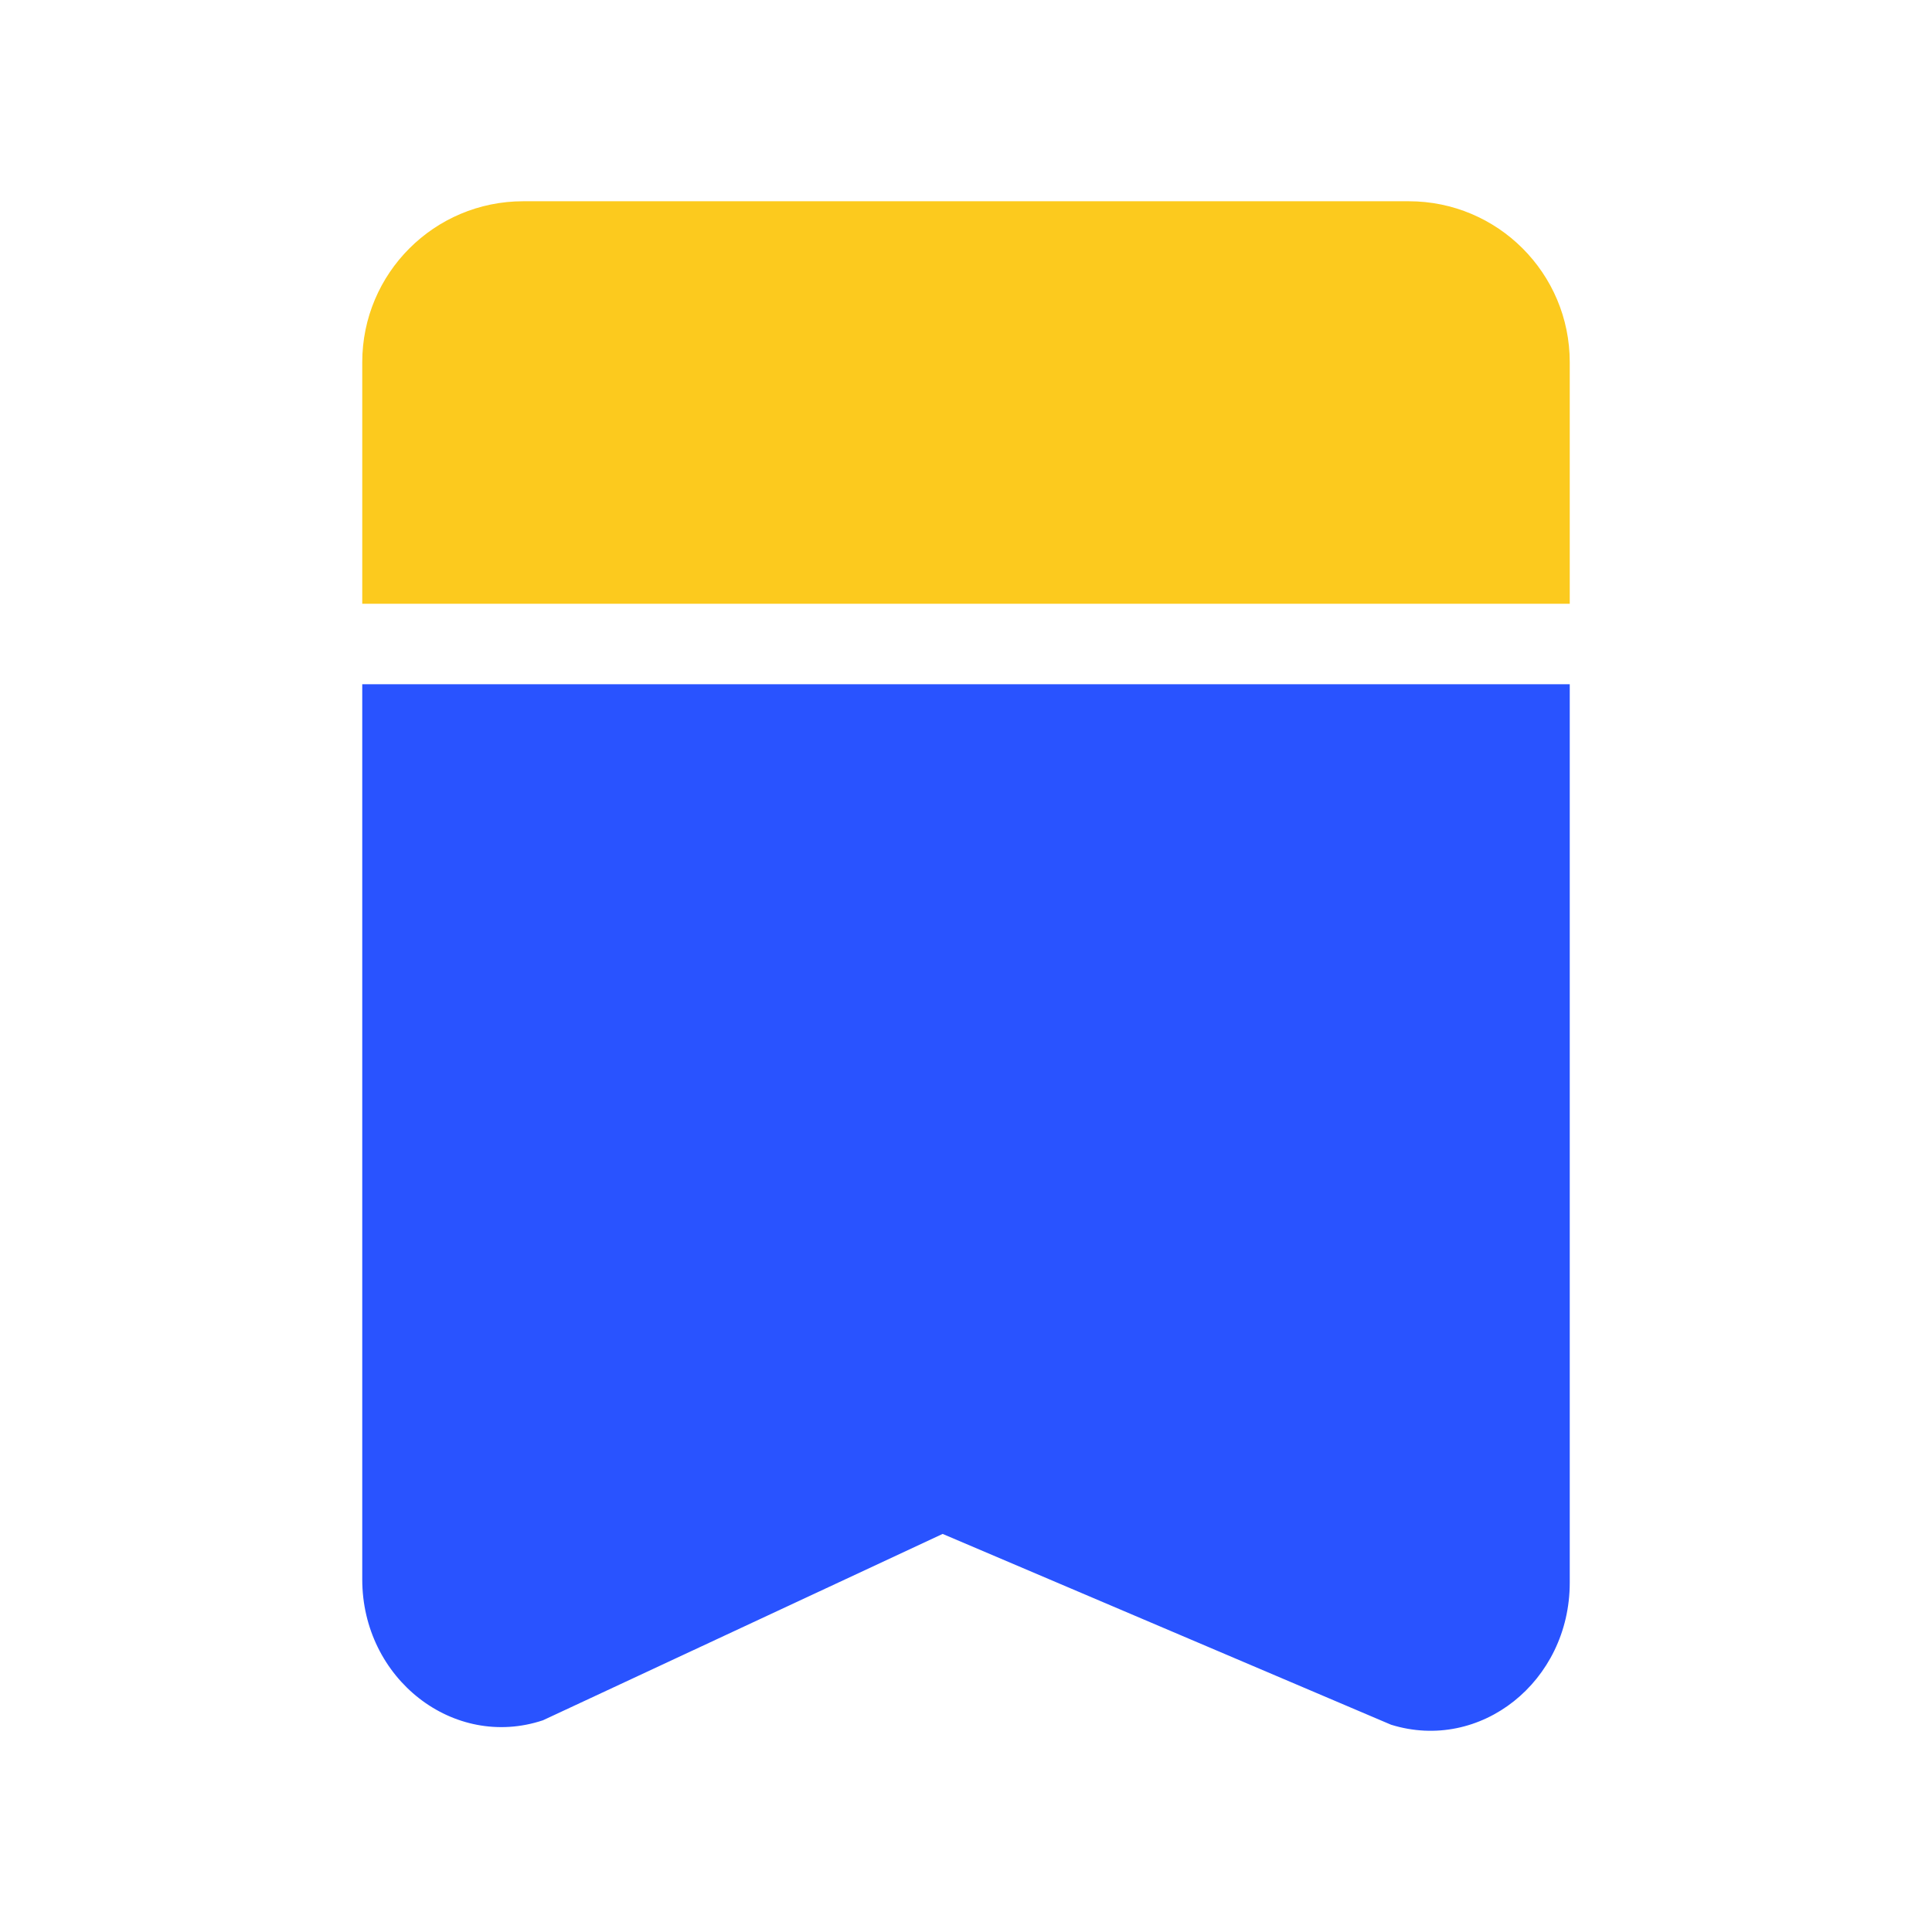 <?xml version="1.0" standalone="no"?><!DOCTYPE svg PUBLIC "-//W3C//DTD SVG 1.1//EN" "http://www.w3.org/Graphics/SVG/1.1/DTD/svg11.dtd"><svg class="icon" width="64px" height="64.00px" viewBox="0 0 1024 1024" version="1.1" xmlns="http://www.w3.org/2000/svg"><path d="M832 320H192V192c0-47.147 38.187-85.333 85.333-85.333h469.333c47.147 0 85.333 38.187 85.333 85.333v128z" fill="#FCCA1E" /><path d="M737.28 914.133l-237.653-101.12-211.84 98.773c-47.36 15.787-95.787-21.973-95.787-74.667V362.667h640v476.16c0 52.48-47.36 90.027-94.72 75.307z" fill="#2953FF" /></svg>